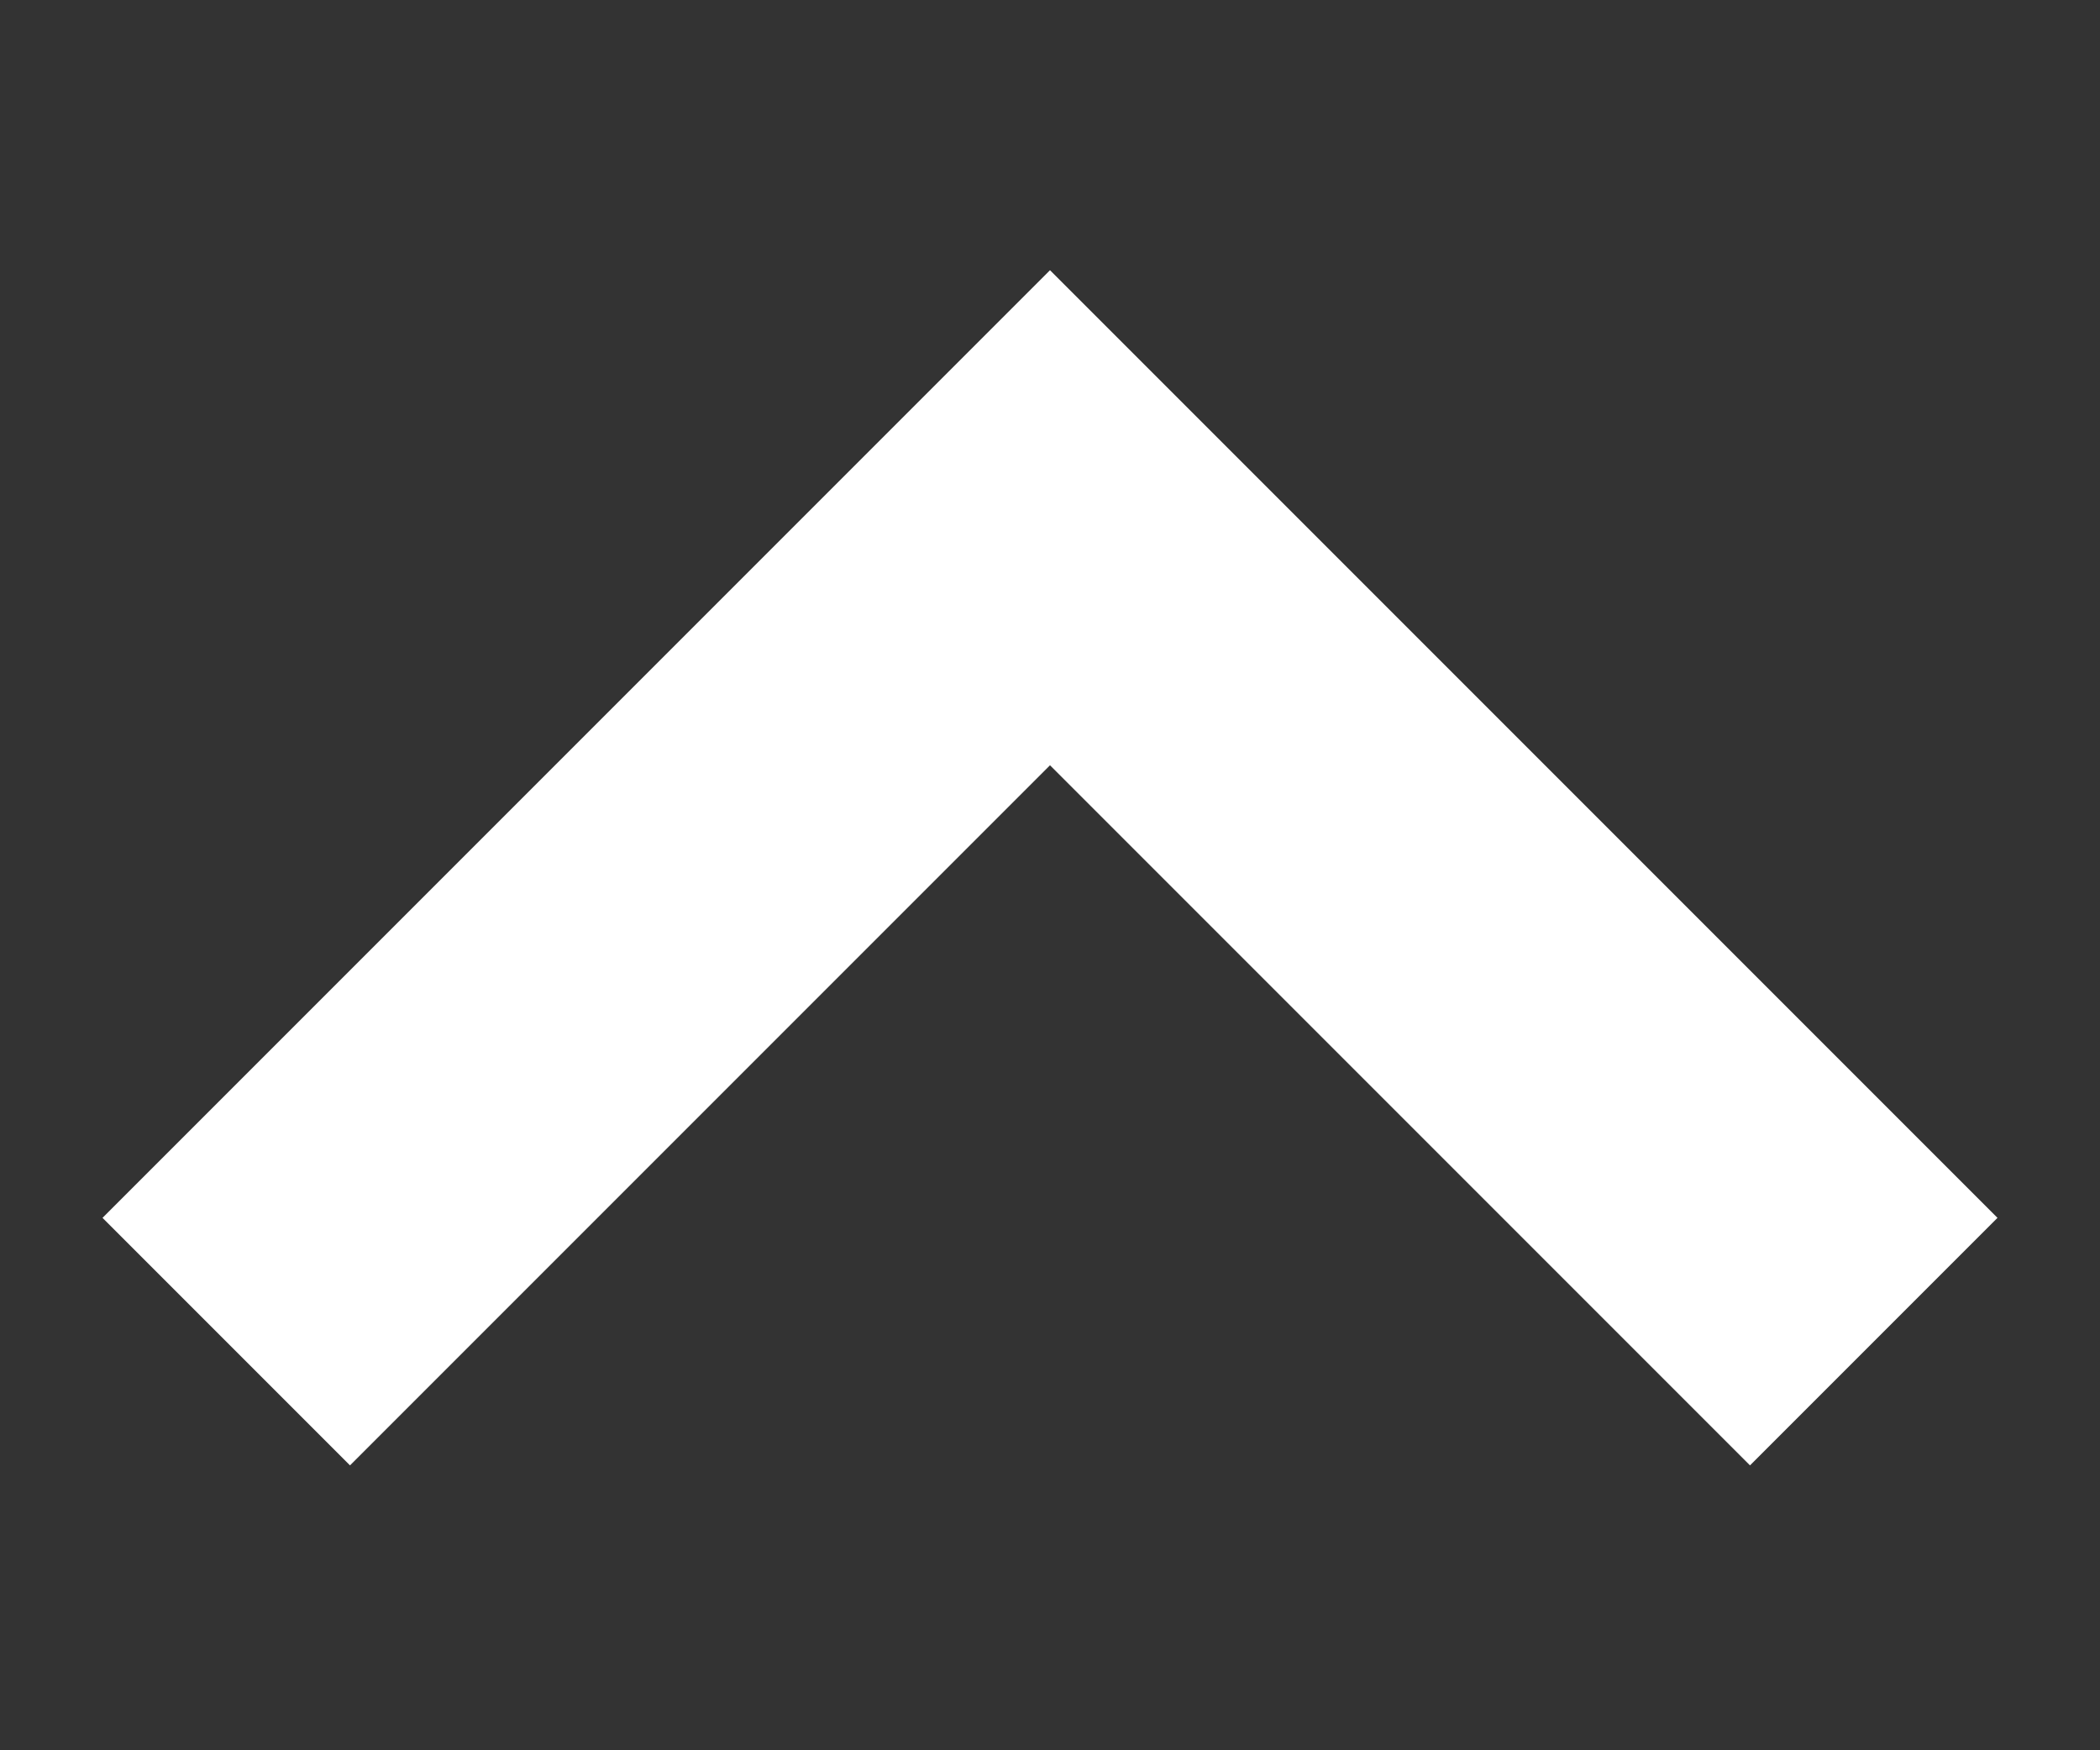 <svg width="6" height="5" viewBox="0 0 6 5" fill="none" xmlns="http://www.w3.org/2000/svg">
<rect x="0" y="0" width="6" height="5" fill="#333333" stroke="none"/>
<path d="M5 3.479L3 1.479L1 3.479" stroke="white" stroke-linecap="square"/>
</svg>
